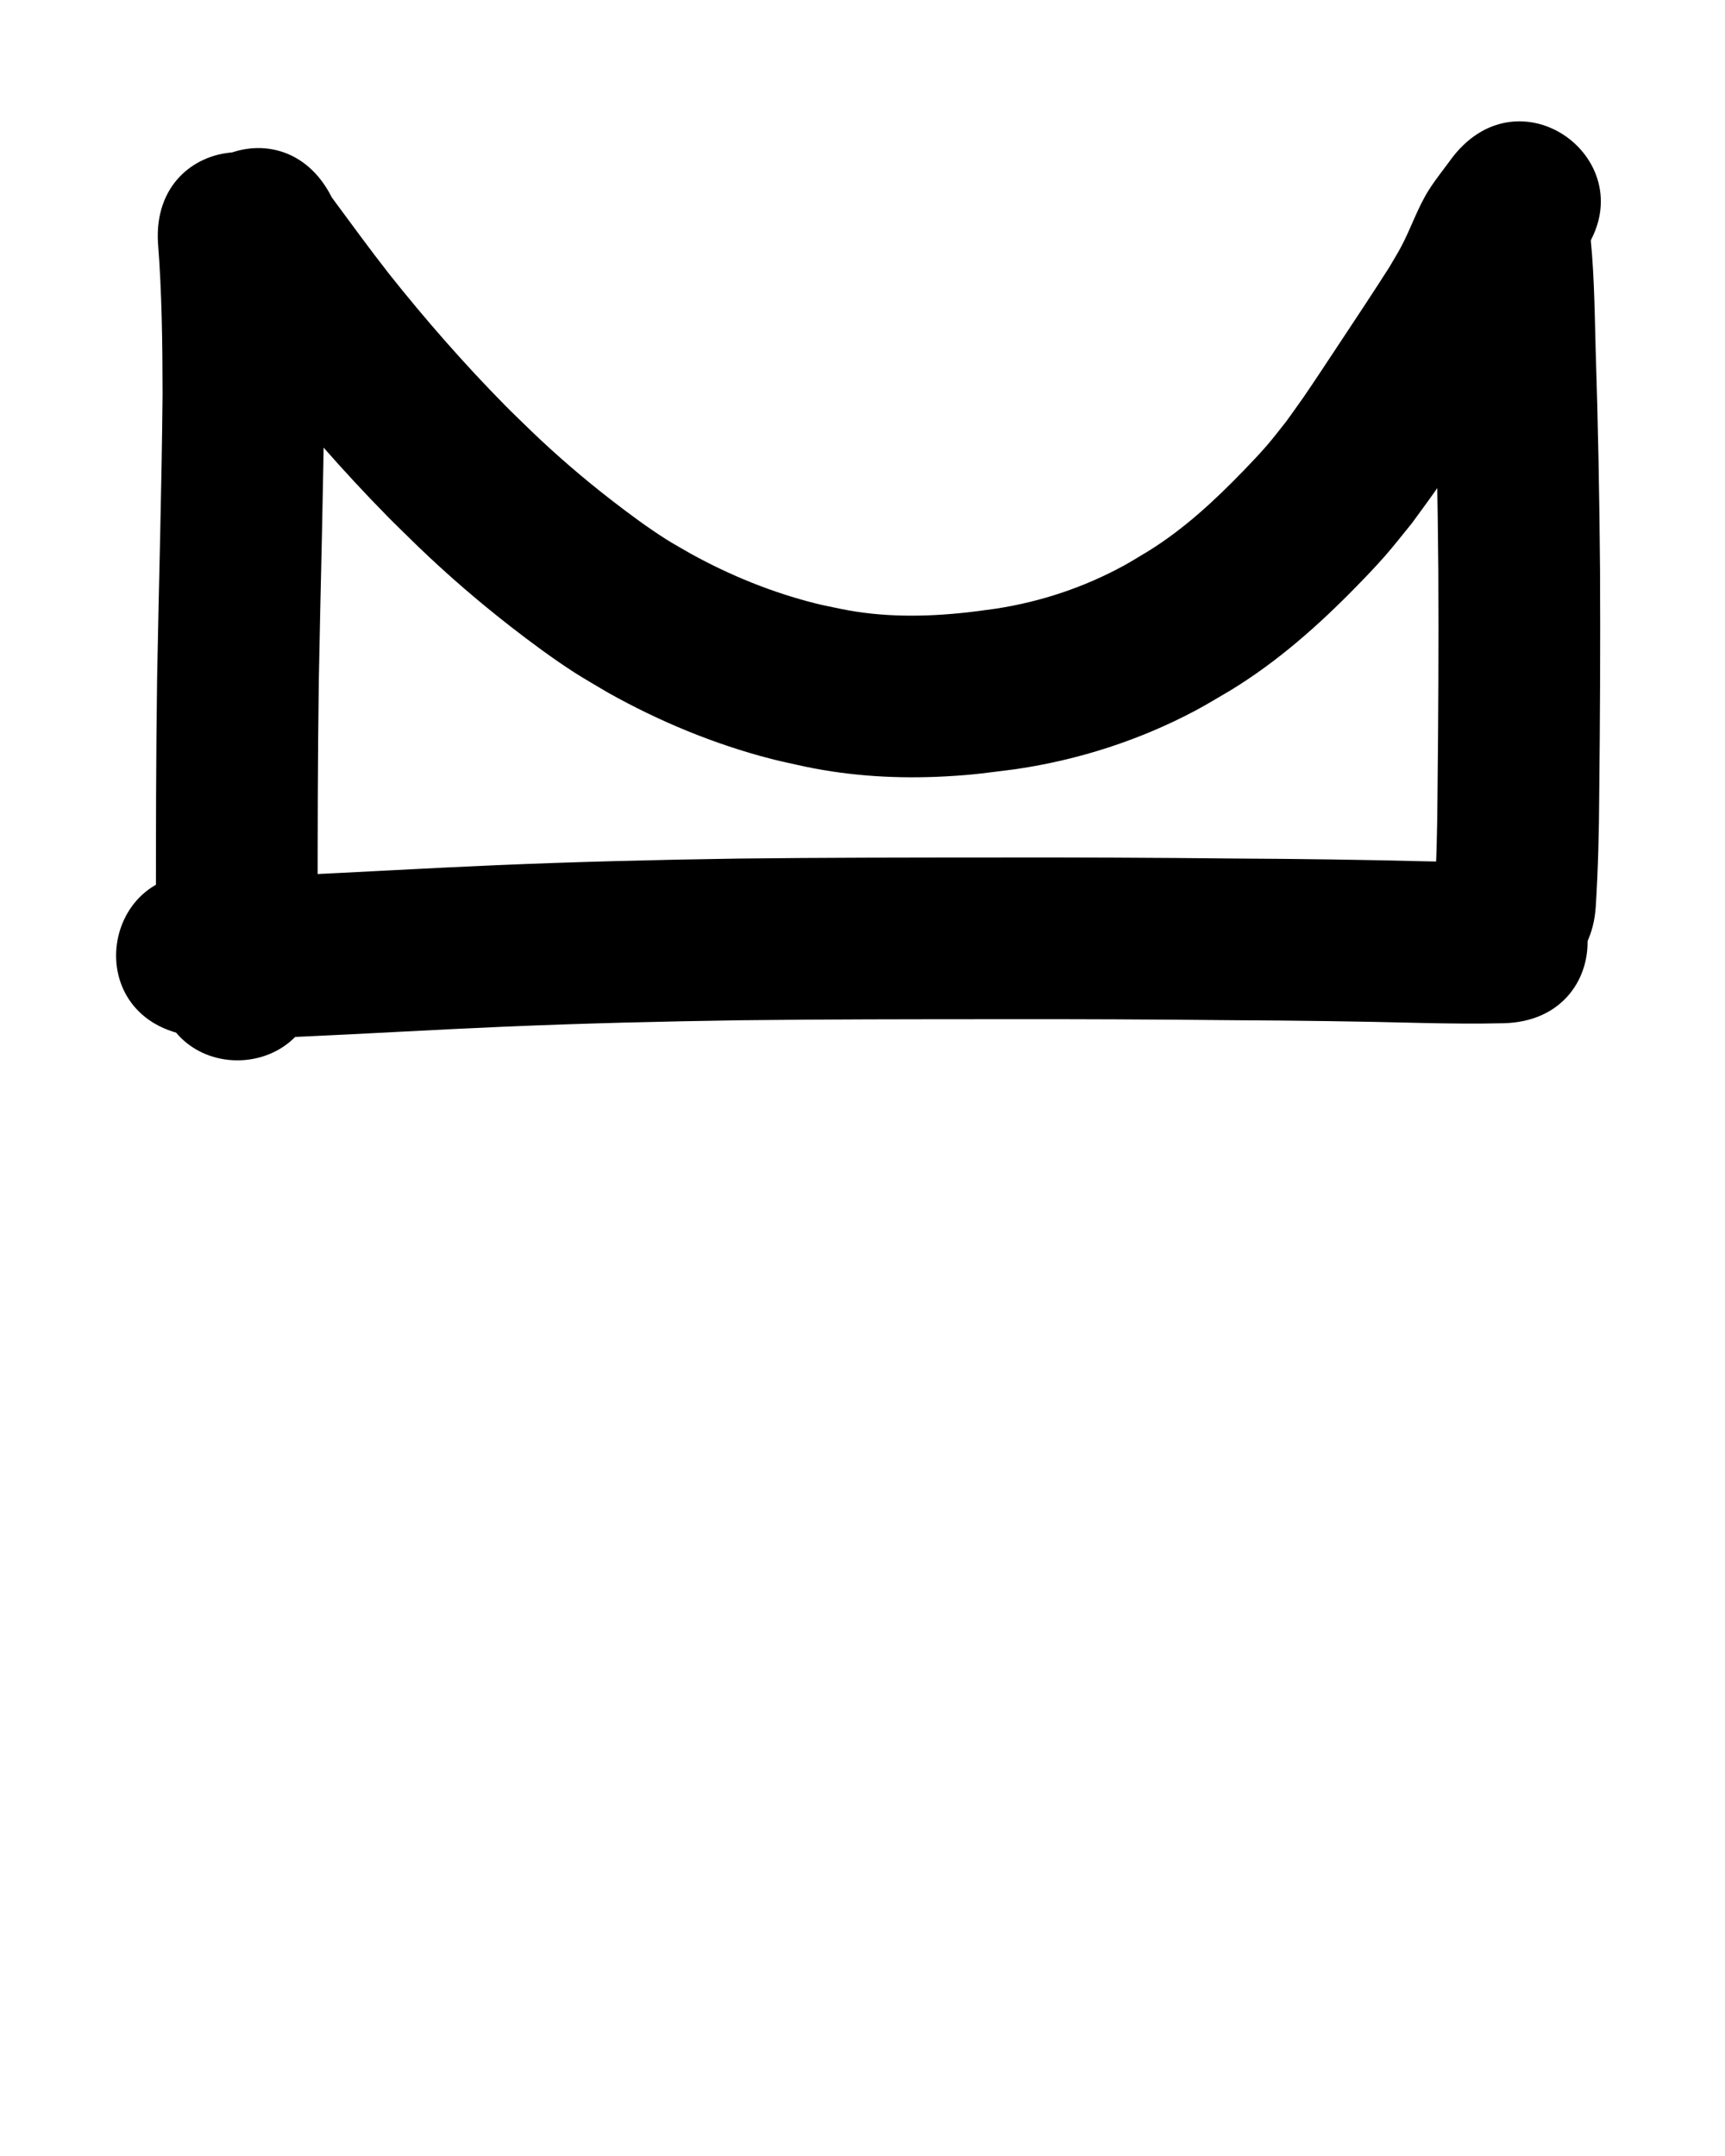 <?xml version="1.0" ?>
<svg xmlns="http://www.w3.org/2000/svg" width="800" height="1000">
<path d="m 73.255,112.505 c 1.836,23.416 2.107,46.909 2.137,70.384 -0.401,43.828 -1.736,87.639 -2.526,131.462 -0.531,36.419 -0.564,72.844 -0.554,109.266 -0.081,9.813 0.056,19.623 0.314,29.433 1.432,53.014 76.404,50.989 74.973,-2.025 v 0 c -0.255,-9.141 -0.356,-18.283 -0.286,-27.428 -0.01,-35.965 0.022,-71.932 0.542,-107.894 0.799,-44.312 2.159,-88.614 2.538,-132.932 -0.047,-24.865 -0.332,-49.749 -2.259,-74.553 -3.032,-52.946 -77.91,-48.658 -74.877,4.288 z"/>
<path d="m 87.118,480.218 c 16.495,2.143 33.259,1.223 49.838,0.739 32.076,-1.422 64.123,-3.353 96.202,-4.72 36.802,-1.576 73.626,-2.479 110.456,-3.019 39.155,-0.459 78.314,-0.465 117.471,-0.488 37.346,-0.079 74.692,0.096 112.036,0.481 28.674,0.139 57.339,0.531 86.004,1.257 12.76,0.277 25.523,0.433 38.283,0.127 53.017,-1.302 51.175,-76.28 -1.842,-74.977 v 0 c -11.514,0.292 -23.03,0.103 -34.544,-0.126 -29.04,-0.735 -58.08,-1.135 -87.129,-1.277 -37.616,-0.387 -75.234,-0.566 -112.853,-0.485 -39.509,0.023 -79.02,0.03 -118.527,0.496 -37.529,0.552 -75.052,1.472 -112.552,3.079 -31.749,1.355 -63.467,3.239 -95.211,4.684 -11.534,0.342 -23.092,0.75 -34.628,0.365 -52.23,-9.197 -65.236,64.667 -13.006,73.864 z"/>
<path d="m 662.728,114.726 c 1.717,16.162 1.871,32.466 2.295,48.703 1.099,33.791 1.751,67.586 2.026,101.393 0.183,34.265 10e-4,68.533 -0.372,102.796 -0.098,16.036 -0.441,32.067 -1.455,48.072 -3.321,52.929 71.532,57.625 74.853,4.696 v 0 c 1.077,-17.298 1.506,-34.622 1.598,-51.953 0.377,-34.739 0.563,-69.482 0.374,-104.223 -0.28,-34.259 -0.938,-68.506 -2.049,-102.749 -0.511,-19.399 -0.69,-38.893 -3.145,-58.166 -8.082,-52.414 -82.206,-40.984 -74.124,11.43 z"/>
<path d="m 86.834,125.189 c 1.088,1.884 2.098,3.814 3.263,5.652 3.798,5.993 5.882,8.434 10.131,14.224 4.13,5.629 7.91,11.062 12.153,16.65 2.935,3.865 5.968,7.655 8.952,11.482 18.317,23.058 37.709,45.304 58.358,66.311 4.656,4.737 9.469,9.317 14.204,13.976 13.723,13.222 28.167,25.659 43.208,37.356 8.948,6.958 19.65,14.881 29.2,21.017 5.134,3.298 10.465,6.279 15.698,9.419 23.801,13.352 49.247,23.899 75.697,30.728 5.228,1.35 10.531,2.394 15.796,3.591 21.412,4.466 43.3,5.703 65.112,4.508 13.651,-0.748 19.296,-1.705 32.904,-3.418 28.882,-4.288 57.022,-13.362 82.833,-27.066 5.489,-2.914 10.768,-6.207 16.153,-9.311 21.877,-13.31 41.065,-30.326 58.883,-48.602 4.43,-4.544 8.82,-9.132 13.002,-13.905 4.272,-4.876 8.23,-10.019 12.345,-15.029 3.623,-4.998 7.325,-9.941 10.869,-14.995 4.395,-6.268 13.71,-20.425 18.042,-26.961 8.015,-12.095 16.011,-24.189 23.832,-36.411 2.258,-3.842 4.618,-7.625 6.773,-11.525 2.091,-3.785 4.068,-7.634 5.96,-11.522 1.533,-3.152 6.531,-15.061 9.106,-18.866 0.969,-1.432 2.439,-2.452 3.659,-3.677 32.53,-41.884 -26.703,-87.889 -59.233,-46.004 v 0 c -3.694,5.101 -7.711,9.983 -11.082,15.303 -5.34,8.425 -8.394,18.168 -13.156,26.913 -1.654,3.038 -3.474,5.982 -5.212,8.973 -7.598,11.889 -15.384,23.644 -23.178,35.406 -3.725,5.622 -12.481,18.917 -16.397,24.578 -2.662,3.848 -5.428,7.623 -8.142,11.434 -3.018,3.751 -5.899,7.616 -9.054,11.252 -3.487,4.019 -7.161,7.874 -10.859,11.699 -13.365,13.822 -27.541,26.981 -43.945,37.156 -3.813,2.261 -7.55,4.654 -11.438,6.782 -18.4,10.072 -38.566,16.807 -59.28,19.986 -4.465,0.583 -8.92,1.254 -13.396,1.749 -19.588,2.164 -39.412,2.352 -58.793,-1.651 -3.785,-0.819 -7.599,-1.517 -11.355,-2.458 -20.289,-5.079 -39.845,-13.022 -58.13,-23.13 -3.879,-2.275 -7.84,-4.415 -11.636,-6.825 -8.267,-5.247 -17.018,-11.745 -24.735,-17.71 -13.066,-10.099 -25.604,-20.857 -37.511,-32.304 -4.12,-4.034 -8.315,-7.993 -12.36,-12.101 C 215.094,168.586 197.254,148.186 180.428,127.015 171.322,115.395 162.68,103.444 153.886,91.588 130.126,44.175 63.074,77.776 86.834,125.189 Z"/>
</svg>

